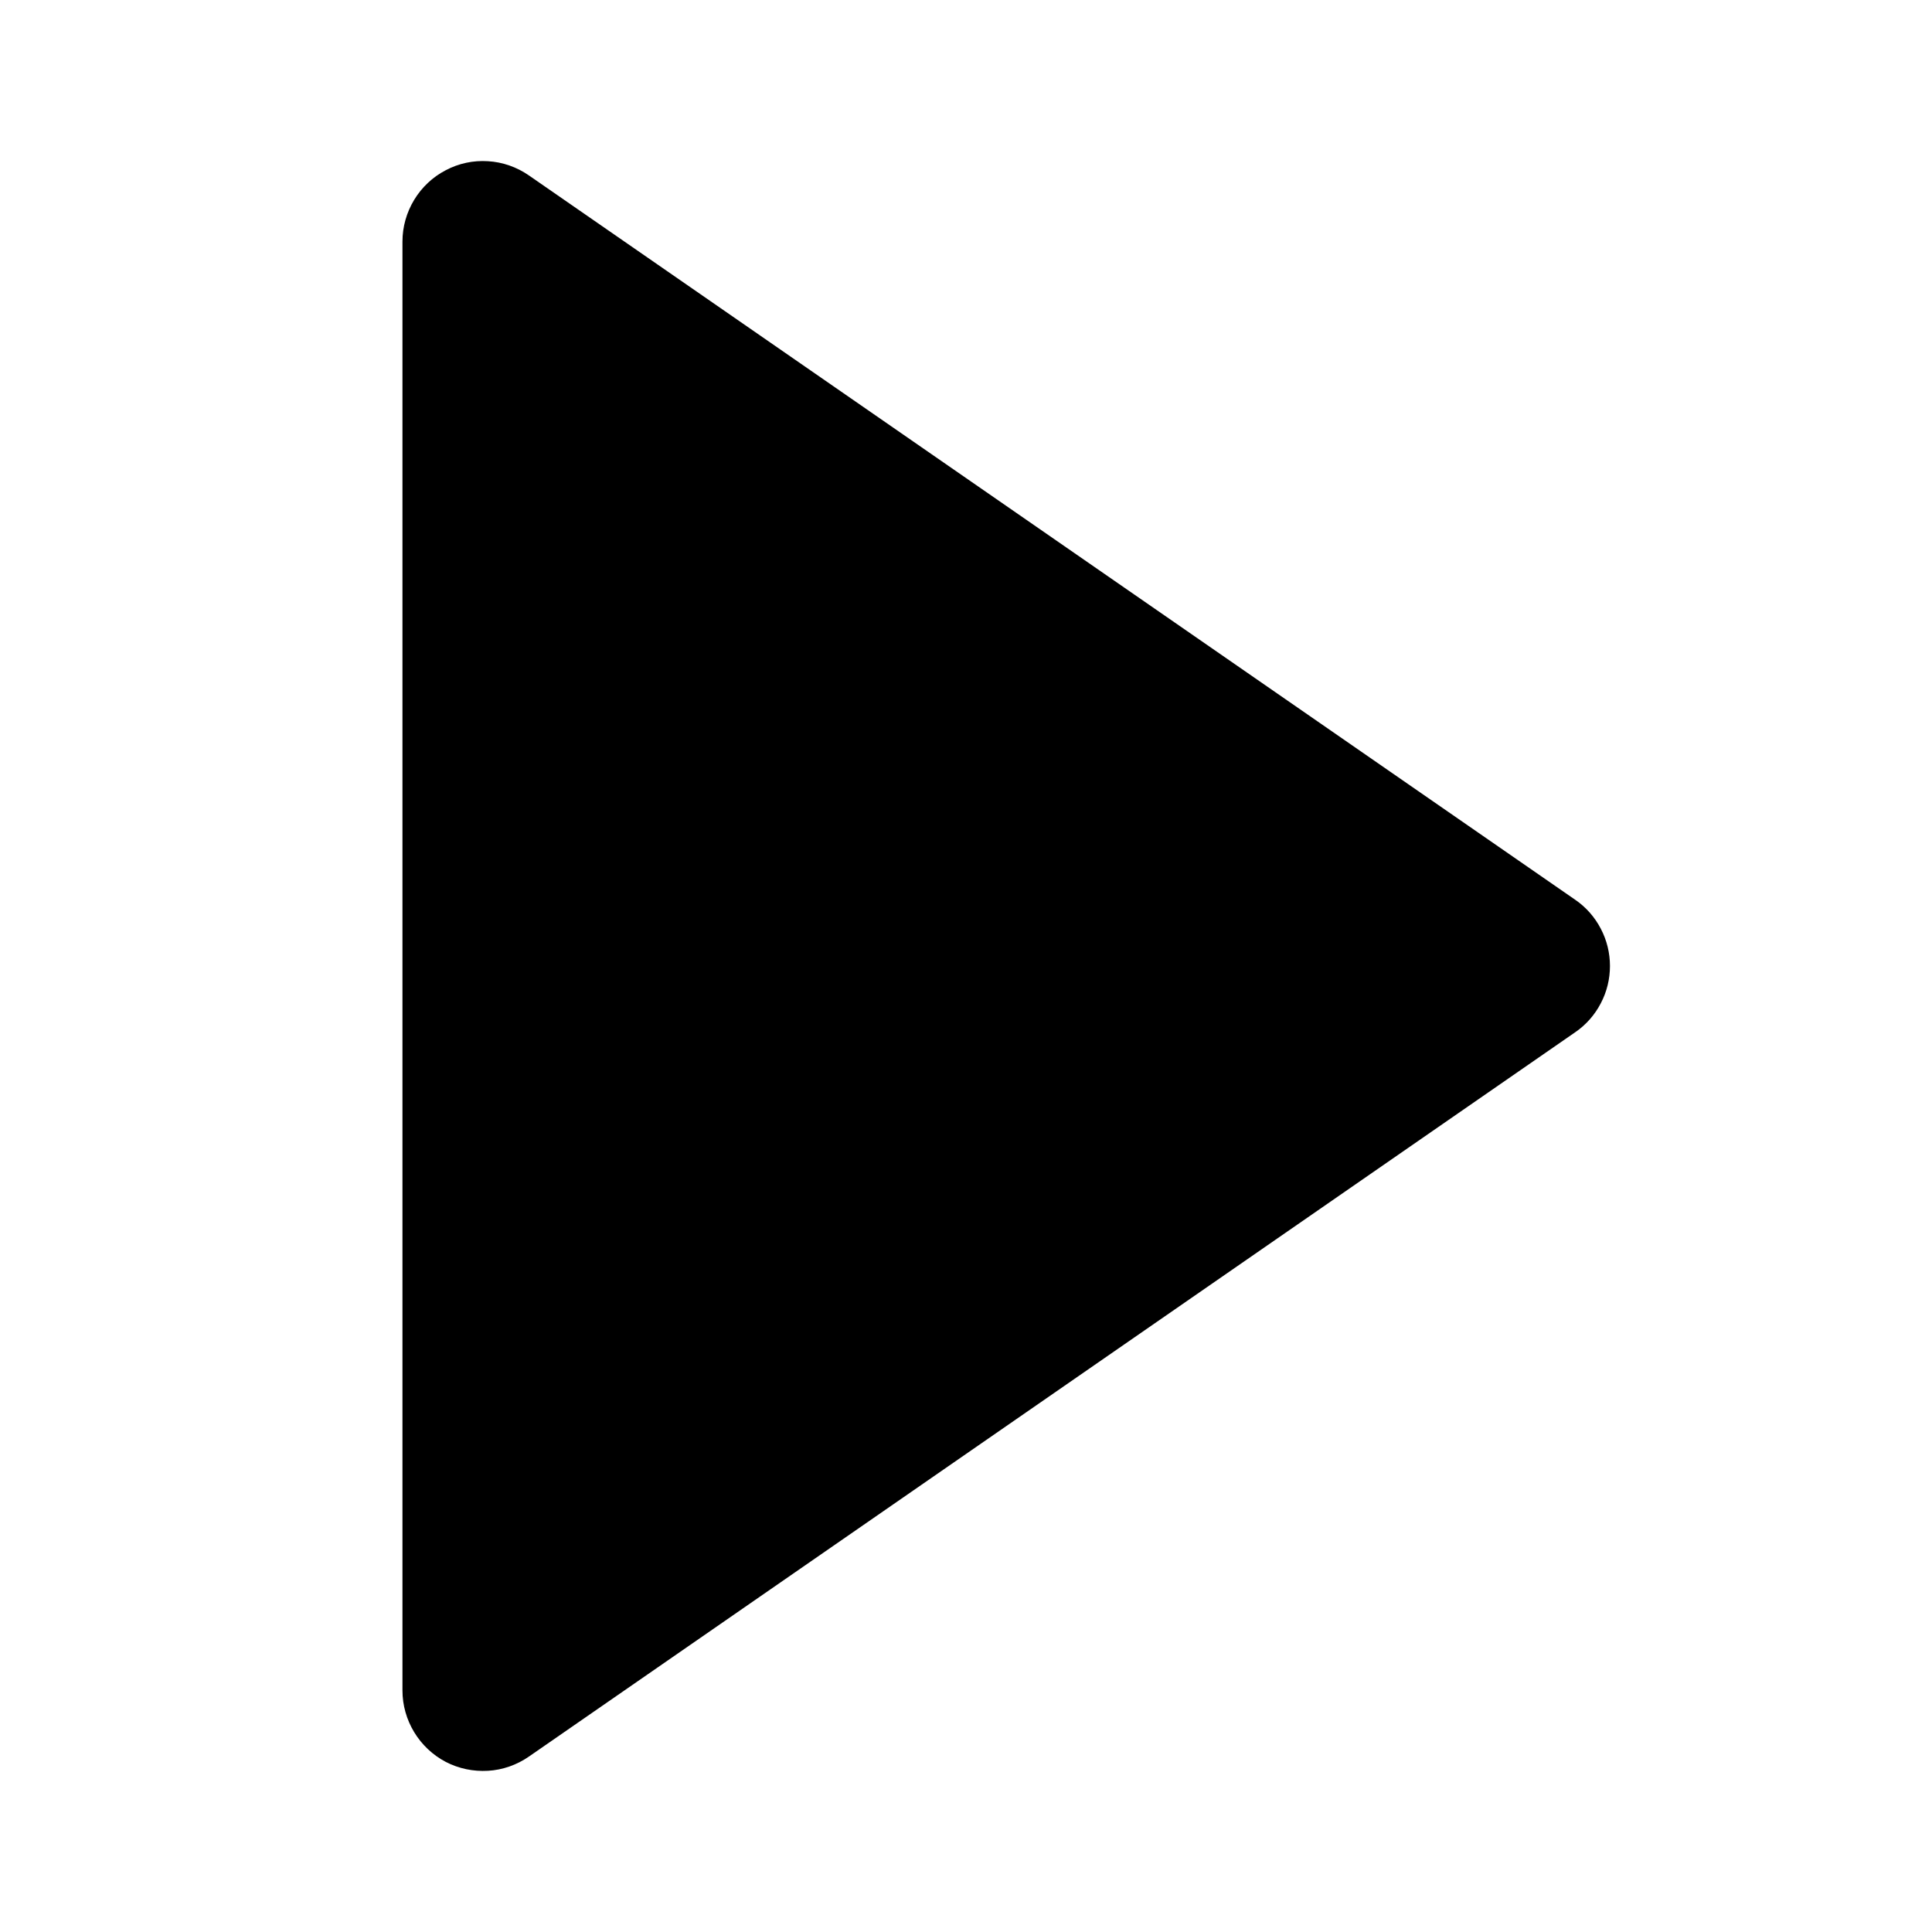 <svg width="16" height="16" viewBox="0 0 16 16" fill="none" xmlns="http://www.w3.org/2000/svg">
<path d="M3.691 14.591C3.799 14.647 3.92 14.672 4.041 14.665C4.162 14.658 4.279 14.617 4.379 14.548L13.046 8.548C13.135 8.487 13.207 8.405 13.257 8.309C13.307 8.214 13.333 8.108 13.333 8C13.333 7.892 13.307 7.786 13.257 7.691C13.207 7.595 13.135 7.513 13.046 7.452L4.379 1.452C4.279 1.383 4.162 1.342 4.041 1.335C3.92 1.327 3.798 1.353 3.691 1.41C3.583 1.466 3.493 1.551 3.43 1.655C3.367 1.759 3.333 1.878 3.333 2V14C3.333 14.122 3.367 14.241 3.43 14.345C3.493 14.449 3.583 14.534 3.691 14.591Z" fill="black"/>
</svg>
